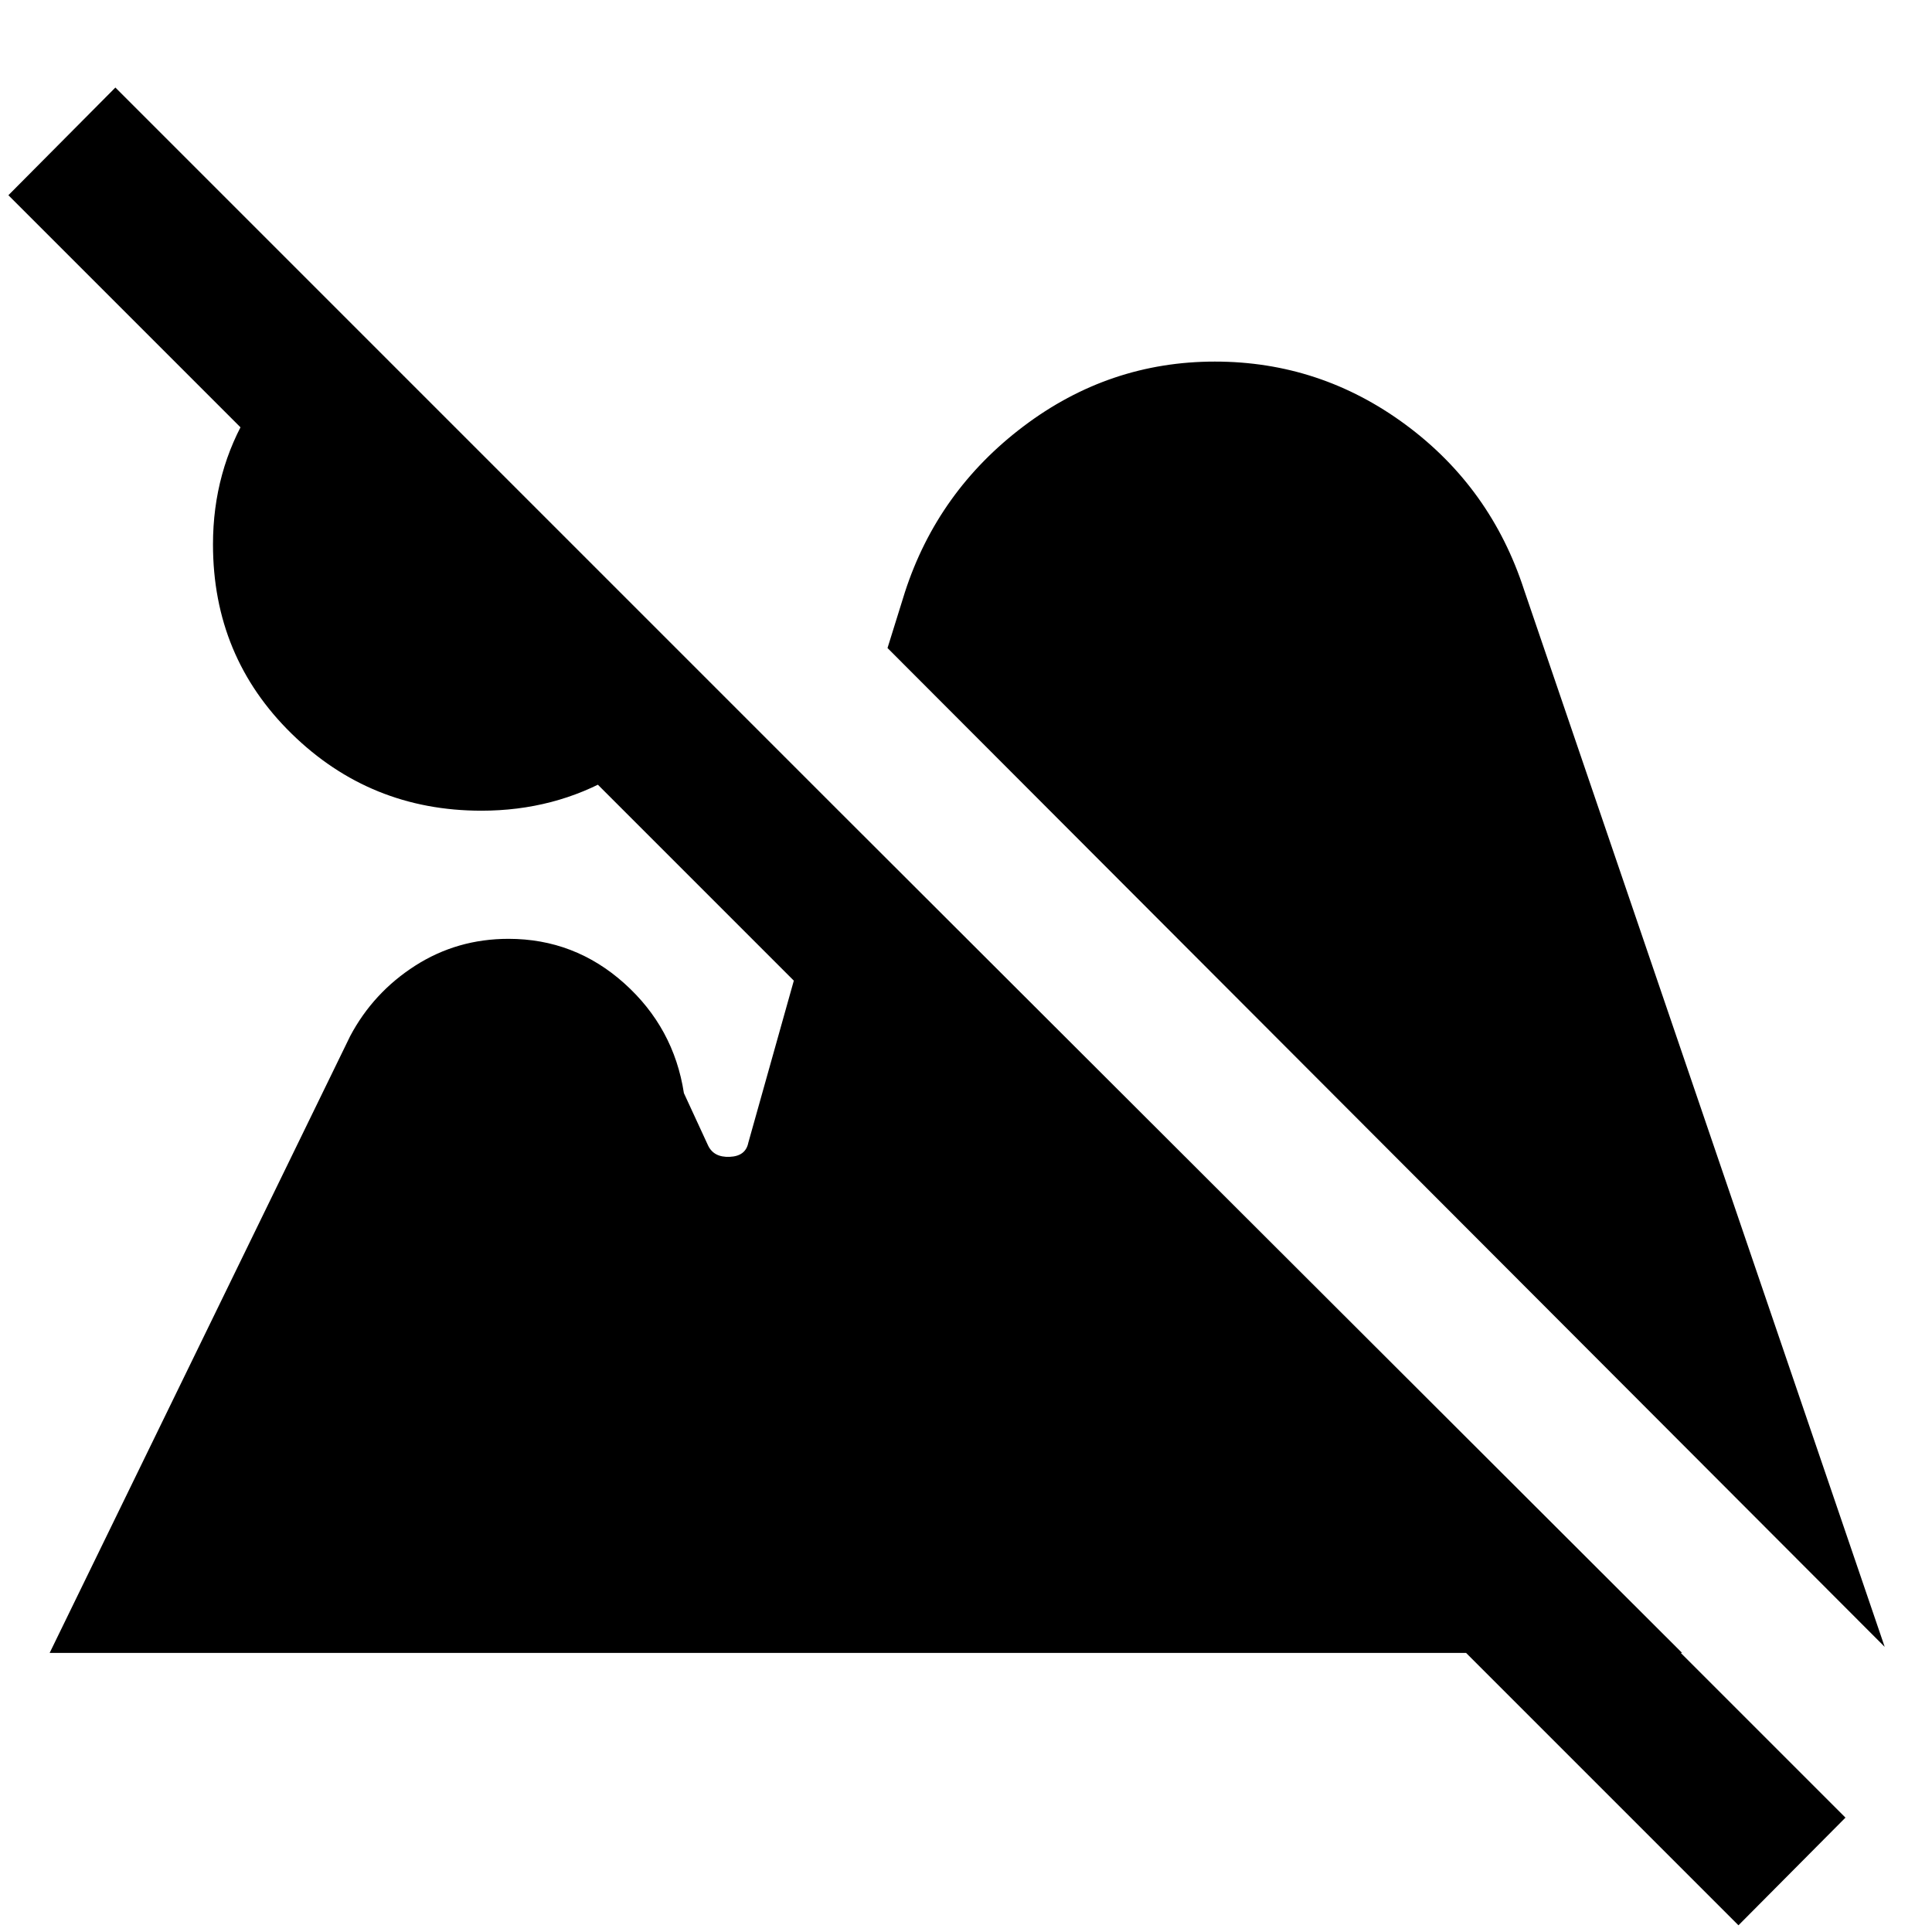 <svg xmlns="http://www.w3.org/2000/svg" height="40" viewBox="0 -960 960 960" width="40"><path d="M863.83-3.33 4.17-863l53.16-53.5L917-56.83l-53.17 53.5ZM239.17-557.17q-55.17 0-94.25-38.25-39.09-38.25-39.09-94.08 0-36.33 18.09-66.08Q142-785.33 170.83-803l181.5 181.5q-17.33 29.83-47.08 47.08t-66.08 17.25Zm697.33 415.5L441-638l8.67-27.83Q466-716 508.58-748.17q42.59-32.16 95.09-32.16 52.33 0 94.75 31.33 42.41 31.33 58.91 82.17L936.5-141.67Zm-911.83 3L174-445.17q11.5-21.66 32.33-35 20.84-13.33 46.34-13.33 32.83 0 57.5 22.08 24.66 22.09 29.66 54.59l12 26q2.84 6 10.75 5.66 7.92-.33 9.25-7l46-163.83 418 417.33H24.67Z"/></svg>
